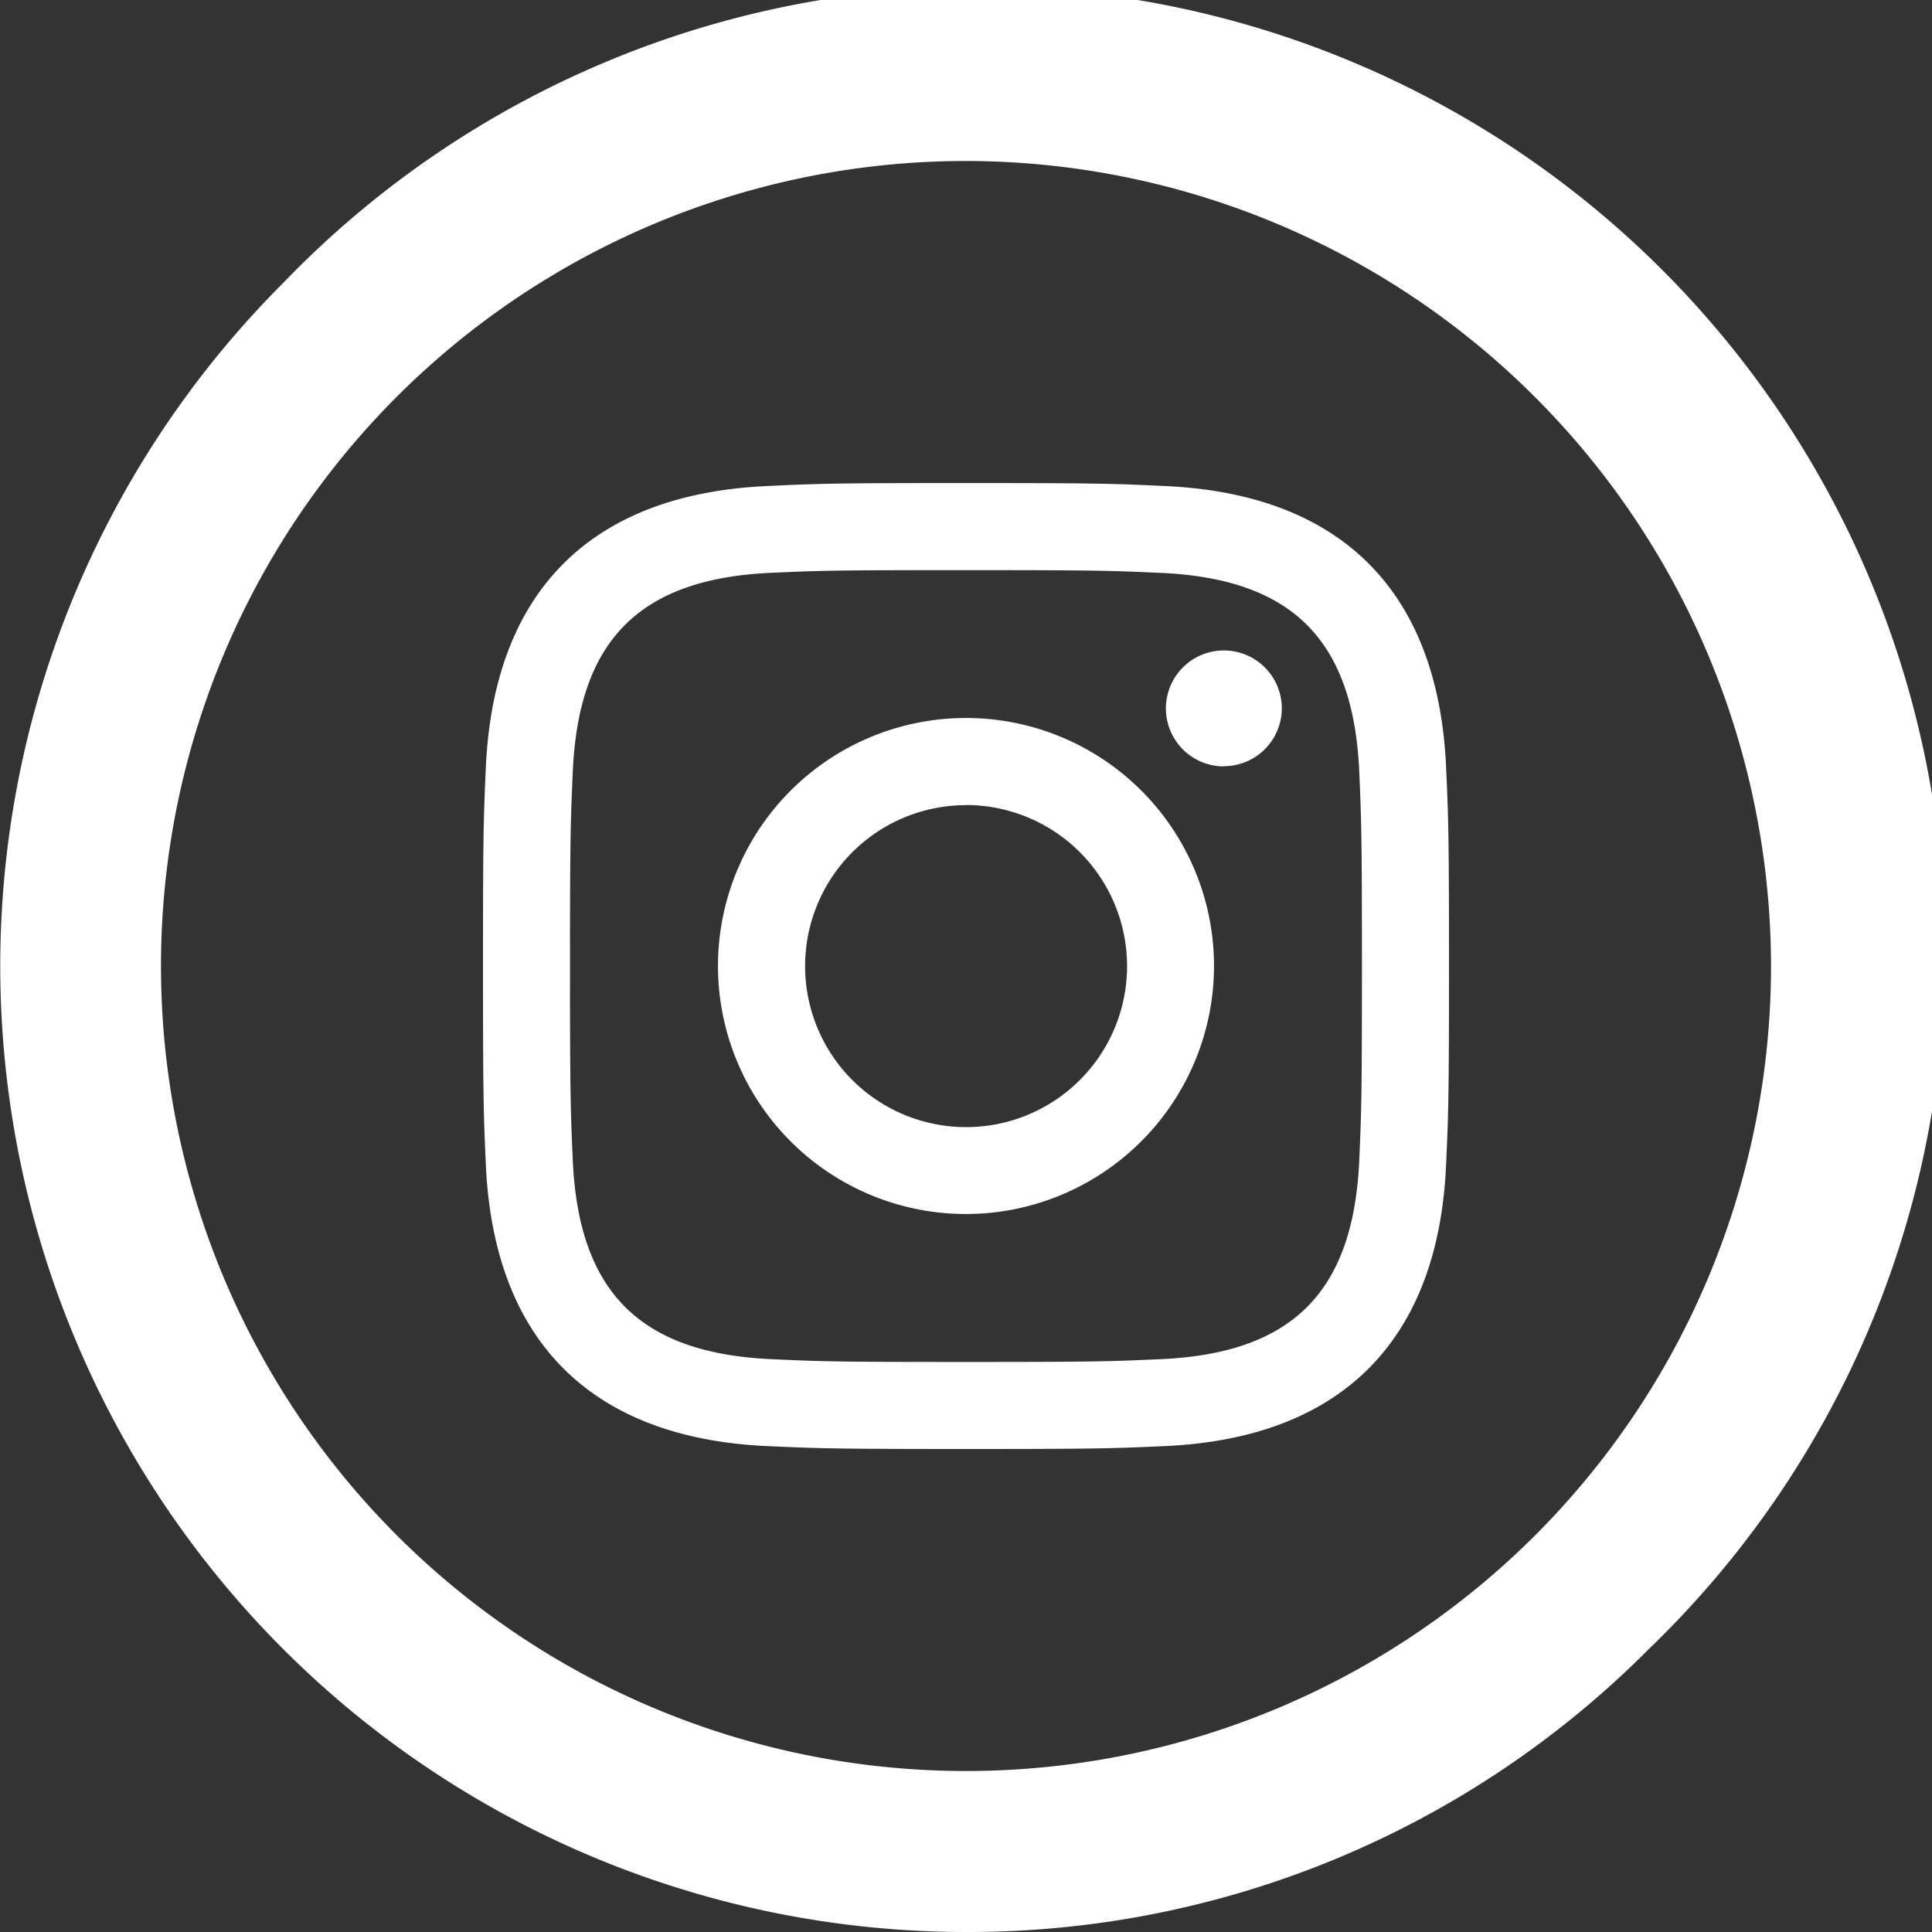 <svg xmlns="http://www.w3.org/2000/svg" width="43" height="43" viewBox="0 0 43 43">
  <rect x="0" y="0" width="43" height="43" fill="#333333" stroke="none"/>
  <path id="instagram" d="M21.5,43A21.5,21.5,0,0,1,6.3,6.3,21.5,21.5,0,1,1,36.7,36.7,21.359,21.359,0,0,1,21.5,43Zm0-39.417A17.917,17.917,0,1,0,39.417,21.5,17.937,17.937,0,0,0,21.5,3.583Zm0,28.667c-2.881,0-3.266-.012-4.432-.065-3.912-.179-6.074-2.341-6.254-6.252-.052-1.143-.064-1.524-.064-4.432s.012-3.288.064-4.432c.179-3.91,2.342-6.072,6.254-6.251,1.158-.055,1.5-.067,4.432-.067s3.3.013,4.434.067c3.914.177,6.075,2.339,6.251,6.251.053,1.166.065,1.551.065,4.432s-.012,3.268-.065,4.432c-.176,3.911-2.337,6.073-6.251,6.252C24.768,32.238,24.383,32.25,21.5,32.25Zm0-19.561c-2.84,0-3.192.008-4.343.06-2.915.133-4.274,1.492-4.408,4.408-.048,1.1-.063,1.436-.063,4.343s.015,3.24.063,4.343c.136,2.914,1.5,4.273,4.408,4.407,1.13.052,1.469.063,4.343.063,2.842,0,3.186-.011,4.344-.063,2.913-.132,4.273-1.491,4.408-4.407.05-1.139.06-1.48.06-4.343s-.011-3.2-.06-4.343c-.135-2.915-1.495-4.274-4.408-4.406C24.713,12.7,24.373,12.689,21.5,12.689Zm0,14.331a5.52,5.52,0,1,1,5.52-5.52A5.526,5.526,0,0,1,21.5,27.02Zm0-9.1A3.583,3.583,0,1,0,25.085,21.5,3.587,3.587,0,0,0,21.5,17.917Zm5.736-.863a1.29,1.29,0,1,1,1.293-1.29A1.291,1.291,0,0,1,27.236,17.053Z" fill="#fff"/>
</svg>
